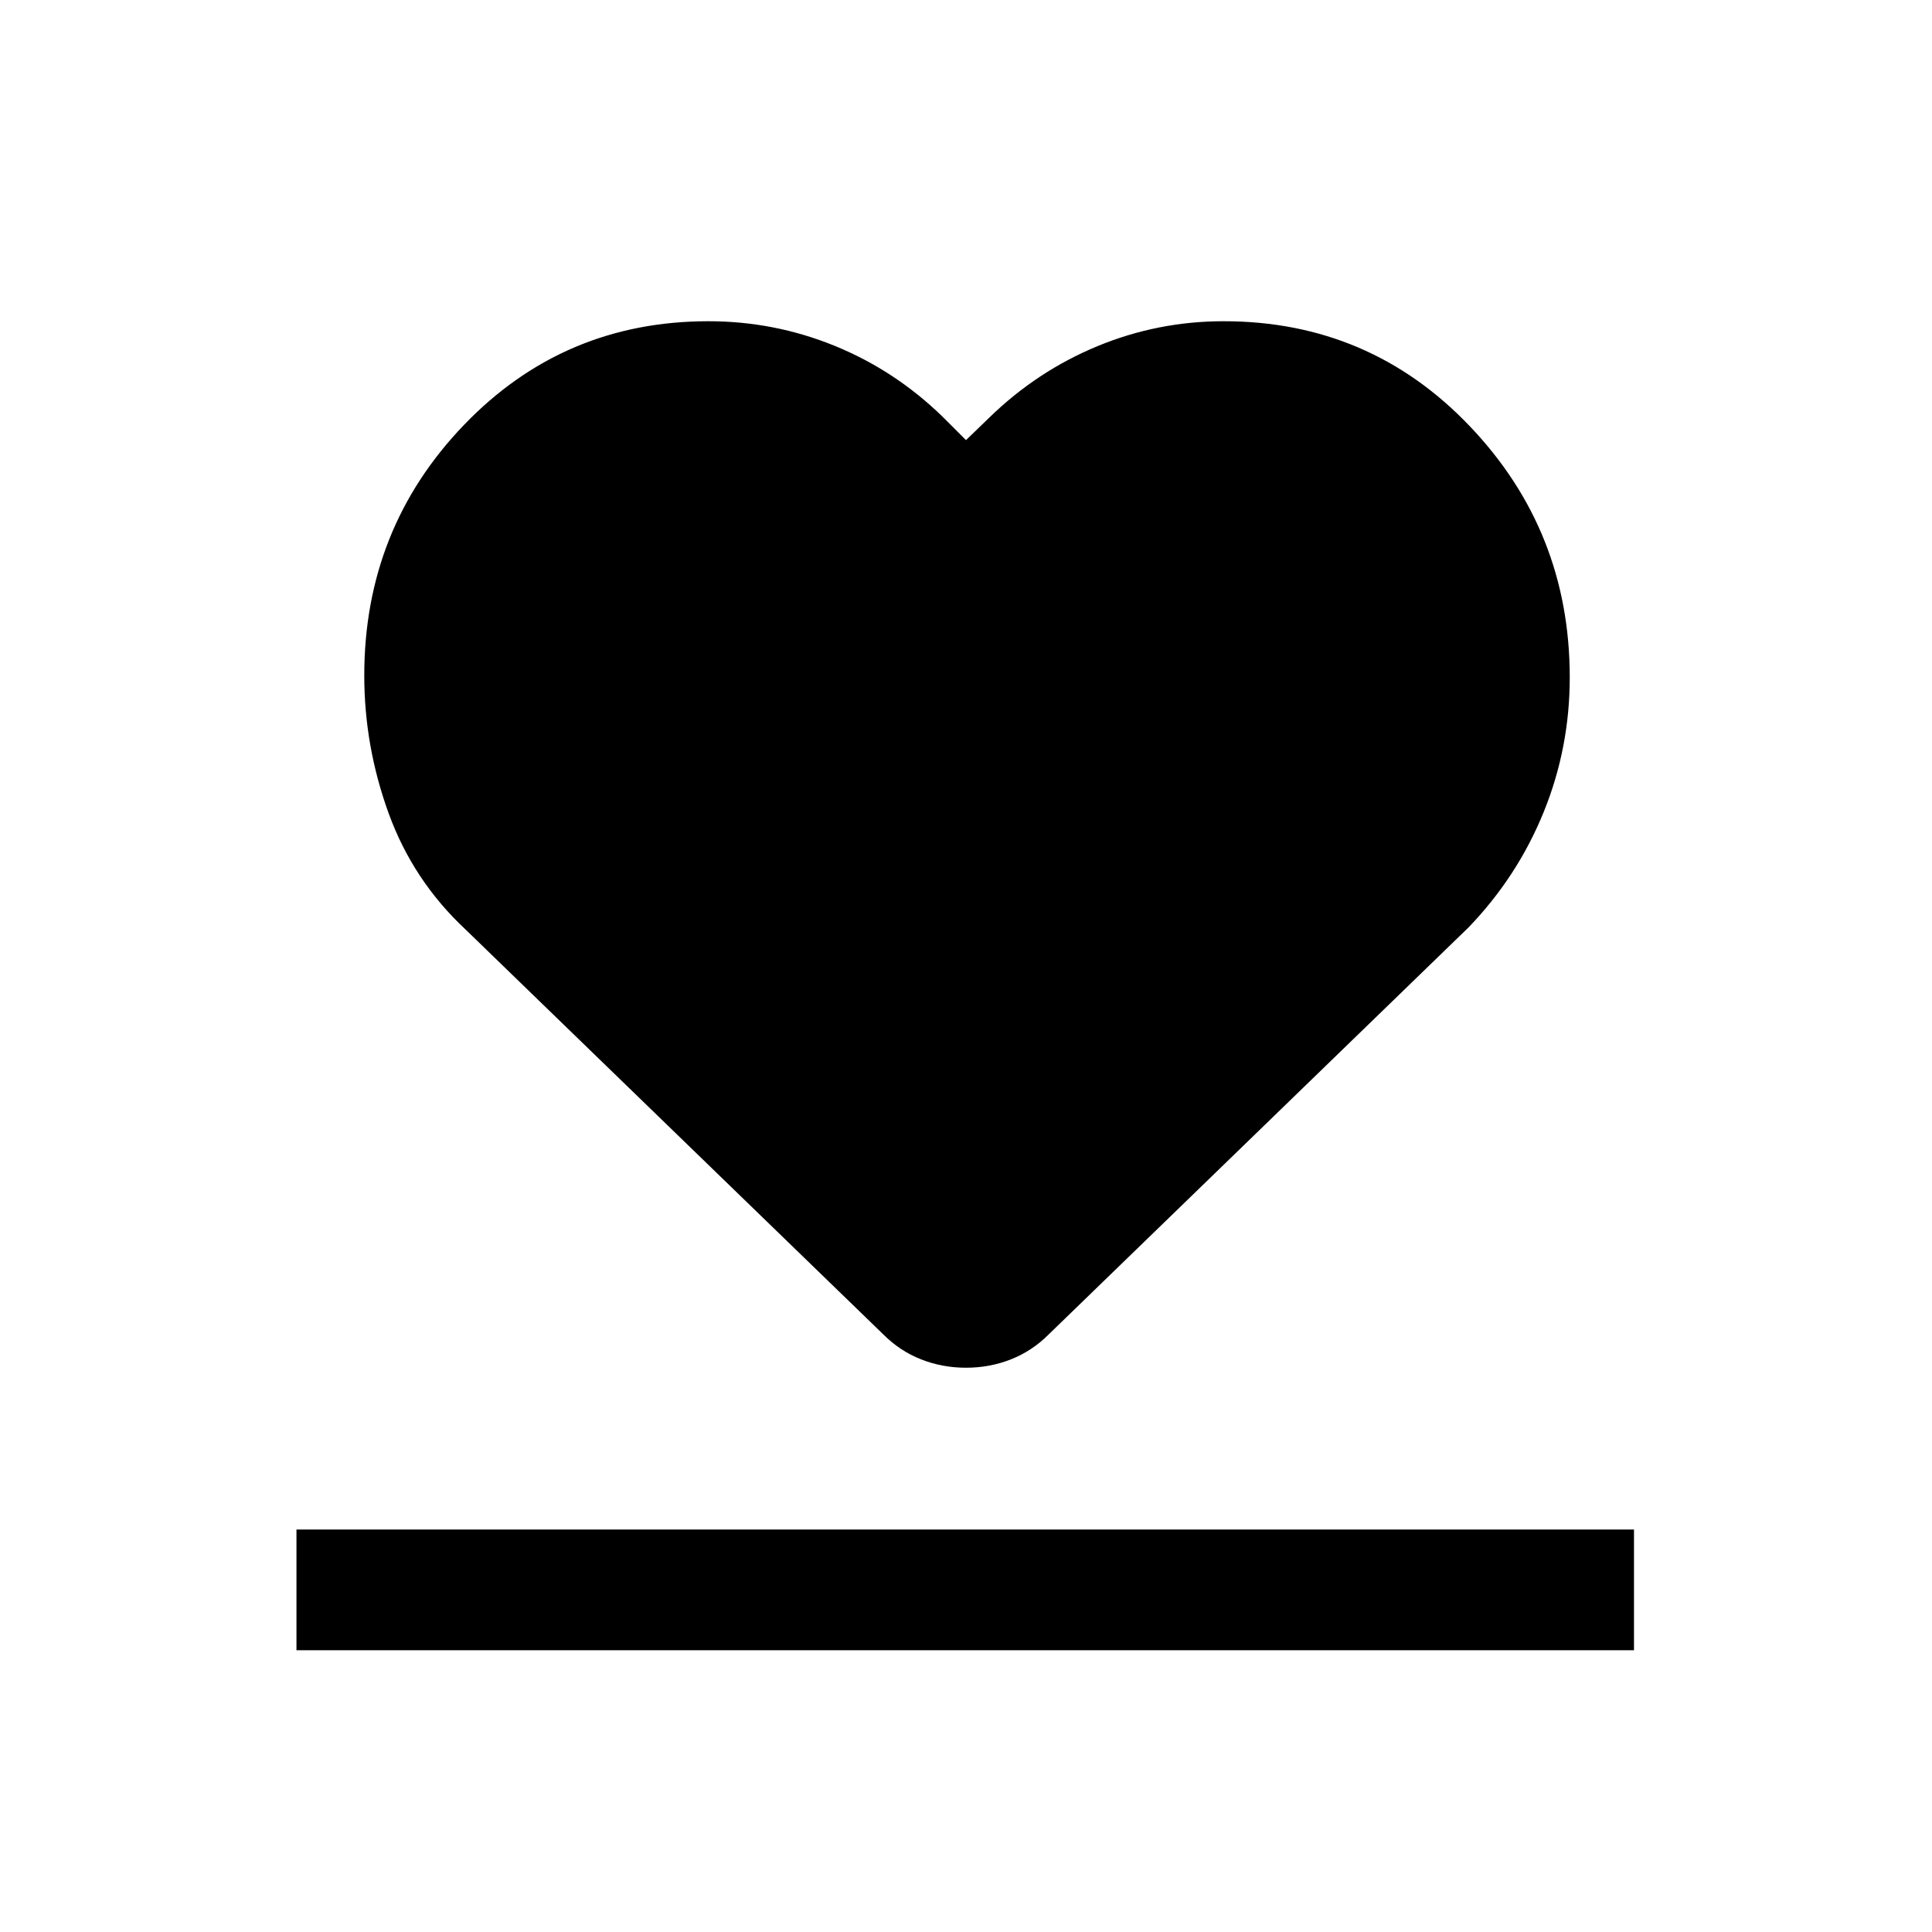 <svg xmlns="http://www.w3.org/2000/svg" width="24" height="24" viewBox="0 96 960 960"><path d="M147.31 915.999V856h664.611v59.999H147.31Zm83.922-358.229q-26.012-24.322-38.121-57.651-12.11-33.329-12.11-68.46 0-72.965 49.538-124.503Q280.078 255.618 352 255.618q32.742 0 62.755 12.231 30.014 12.231 53.706 35.307L480 314.696l11.539-11.155q23.692-23.077 53.706-35.5 30.013-12.423 62.755-12.423 72.562 0 122.28 52.111 49.719 52.112 49.719 124.888 0 35.086-13.007 67.024-13.006 31.938-37.224 57.129L521.153 759q-8.288 8.308-18.836 12.462-10.548 4.153-22.317 4.153t-22.317-4.153q-10.548-4.154-18.836-12.462L231.232 557.77Z"/></svg>